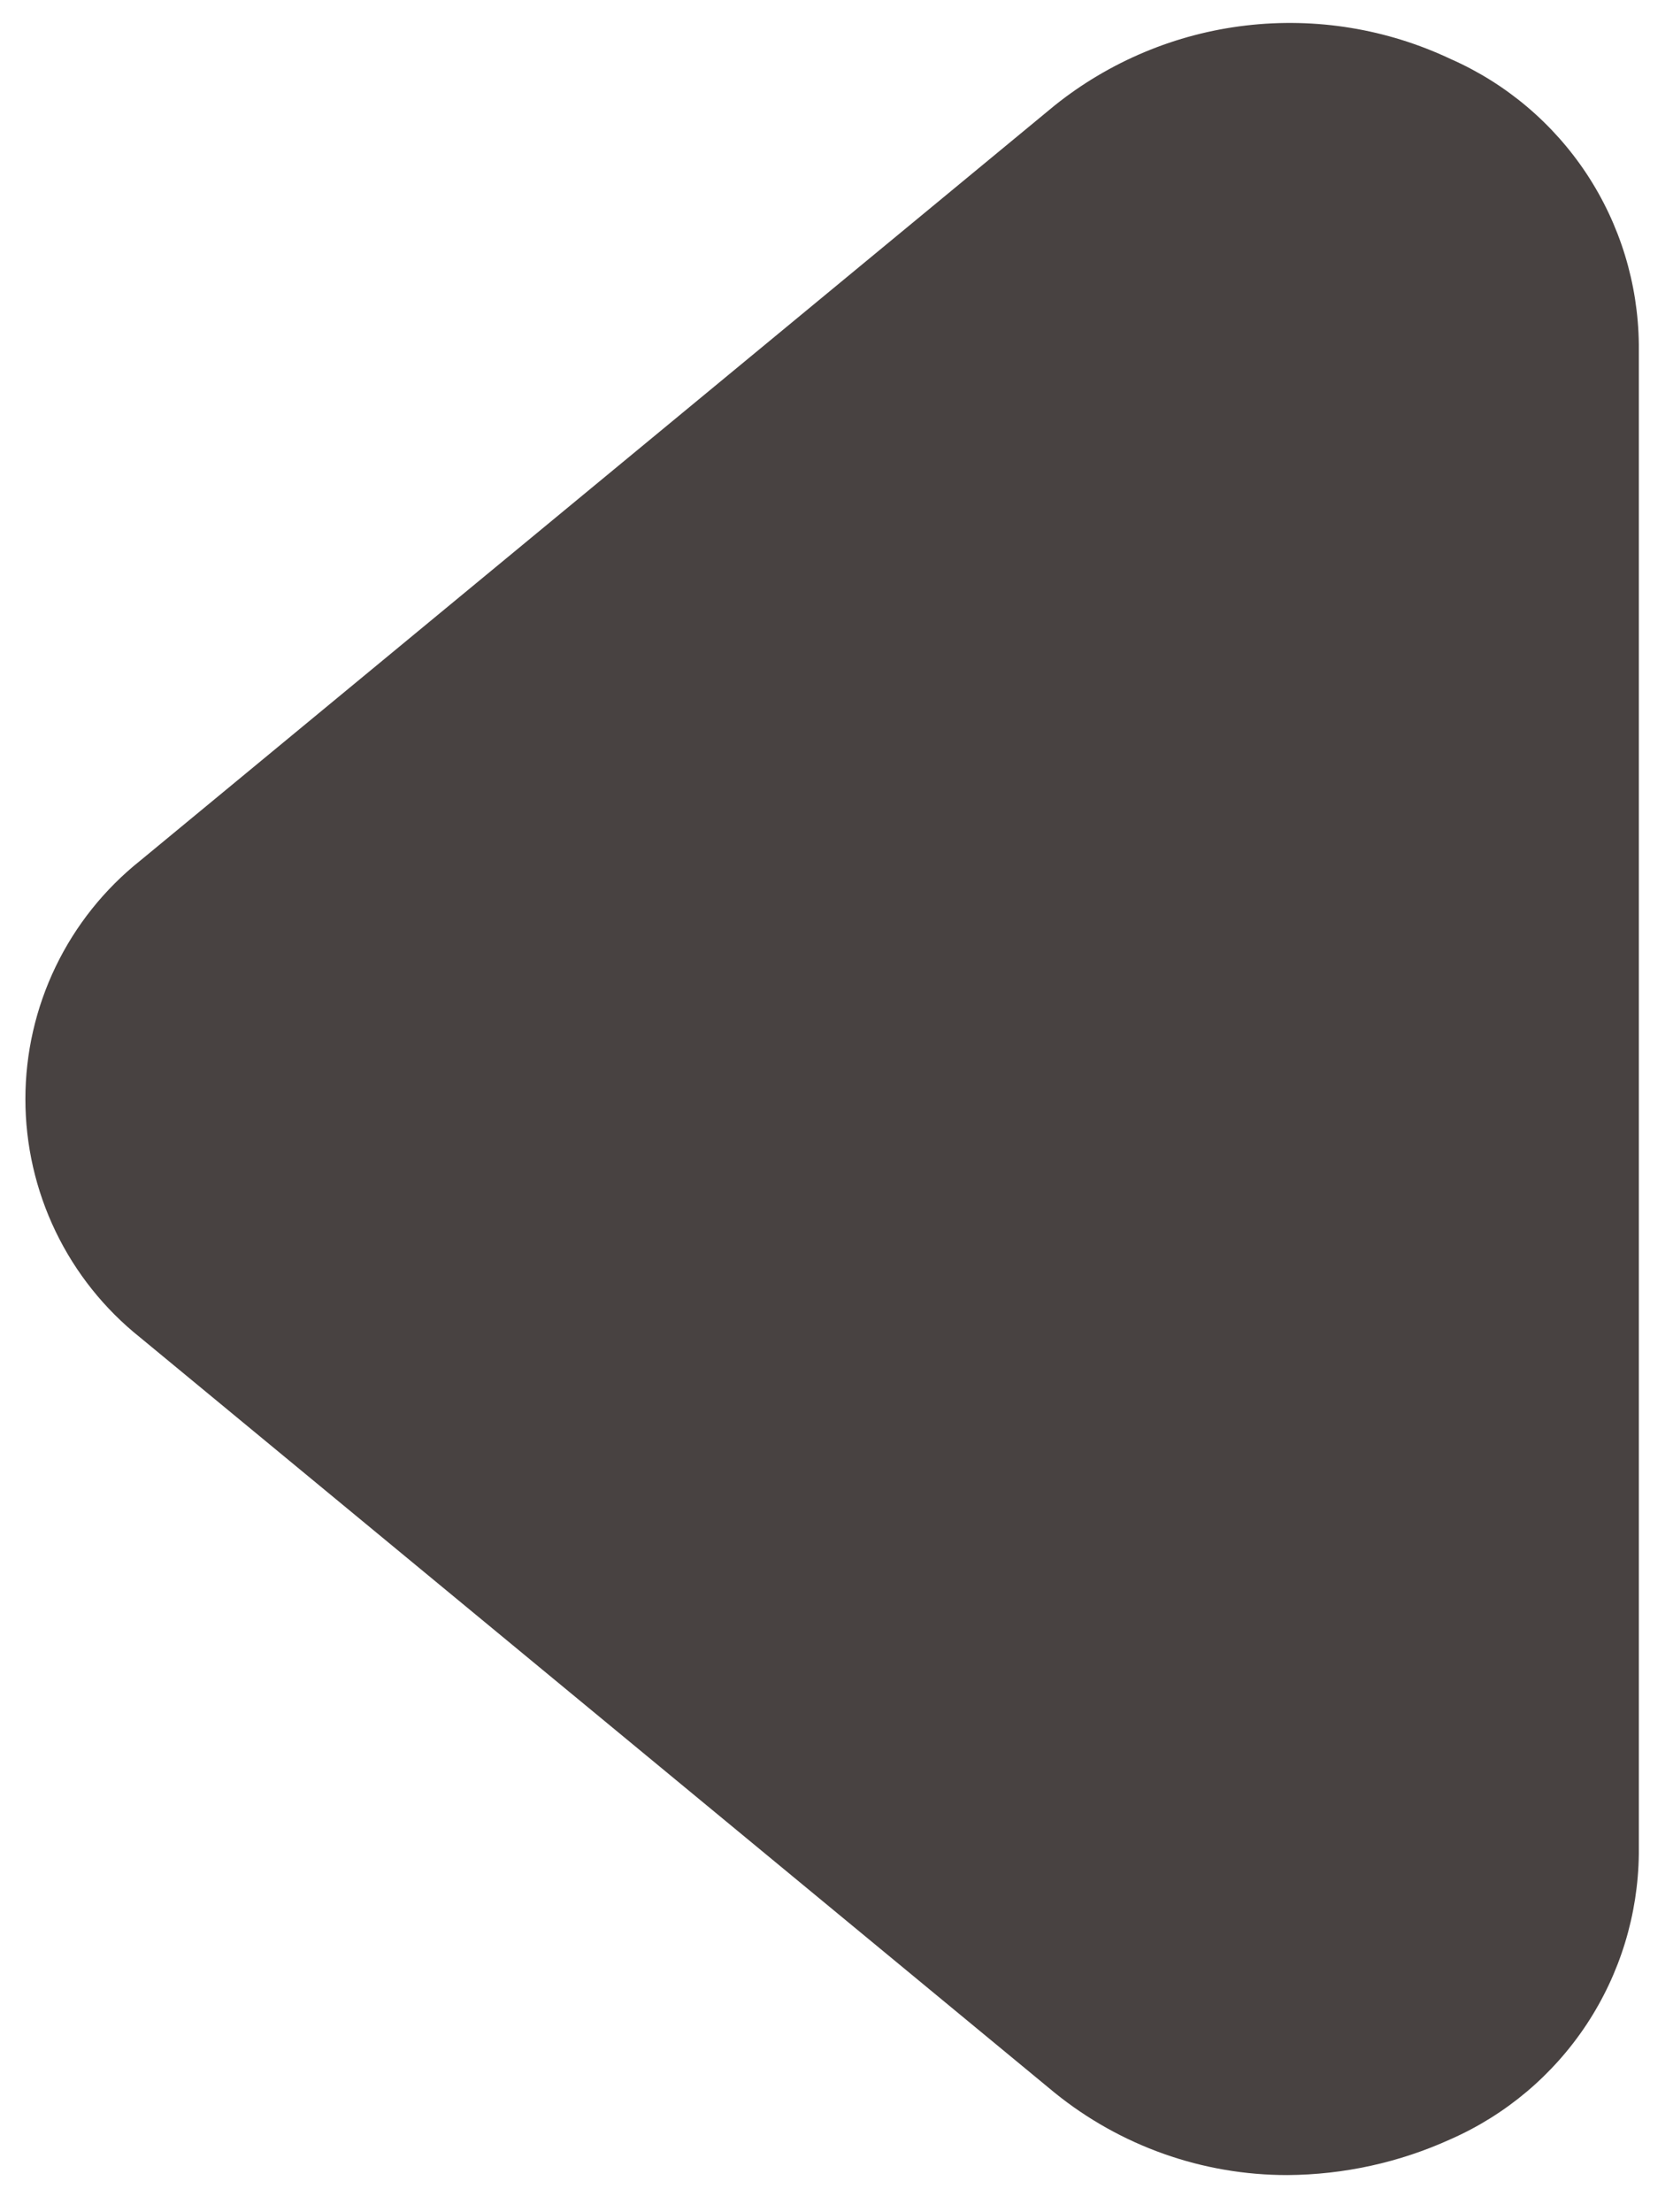<svg width="28" height="37" viewBox="0 0 28 37" fill="none" xmlns="http://www.w3.org/2000/svg">
<path d="M21.548 36.387C20.128 36.389 18.751 35.901 17.648 35.007L2.348 22.377C1.748 21.899 1.264 21.293 0.931 20.602C0.598 19.911 0.425 19.154 0.425 18.387C0.425 17.62 0.598 16.863 0.931 16.172C1.264 15.481 1.748 14.875 2.348 14.397L17.648 1.767C18.569 1.029 19.679 0.564 20.851 0.427C22.024 0.289 23.211 0.483 24.278 0.987C25.206 1.396 25.996 2.063 26.555 2.909C27.113 3.755 27.416 4.743 27.428 5.757V31.017C27.416 32.031 27.113 33.019 26.555 33.865C25.996 34.711 25.206 35.378 24.278 35.787C23.421 36.177 22.49 36.381 21.548 36.387Z" fill="#484241"/>
</svg>
